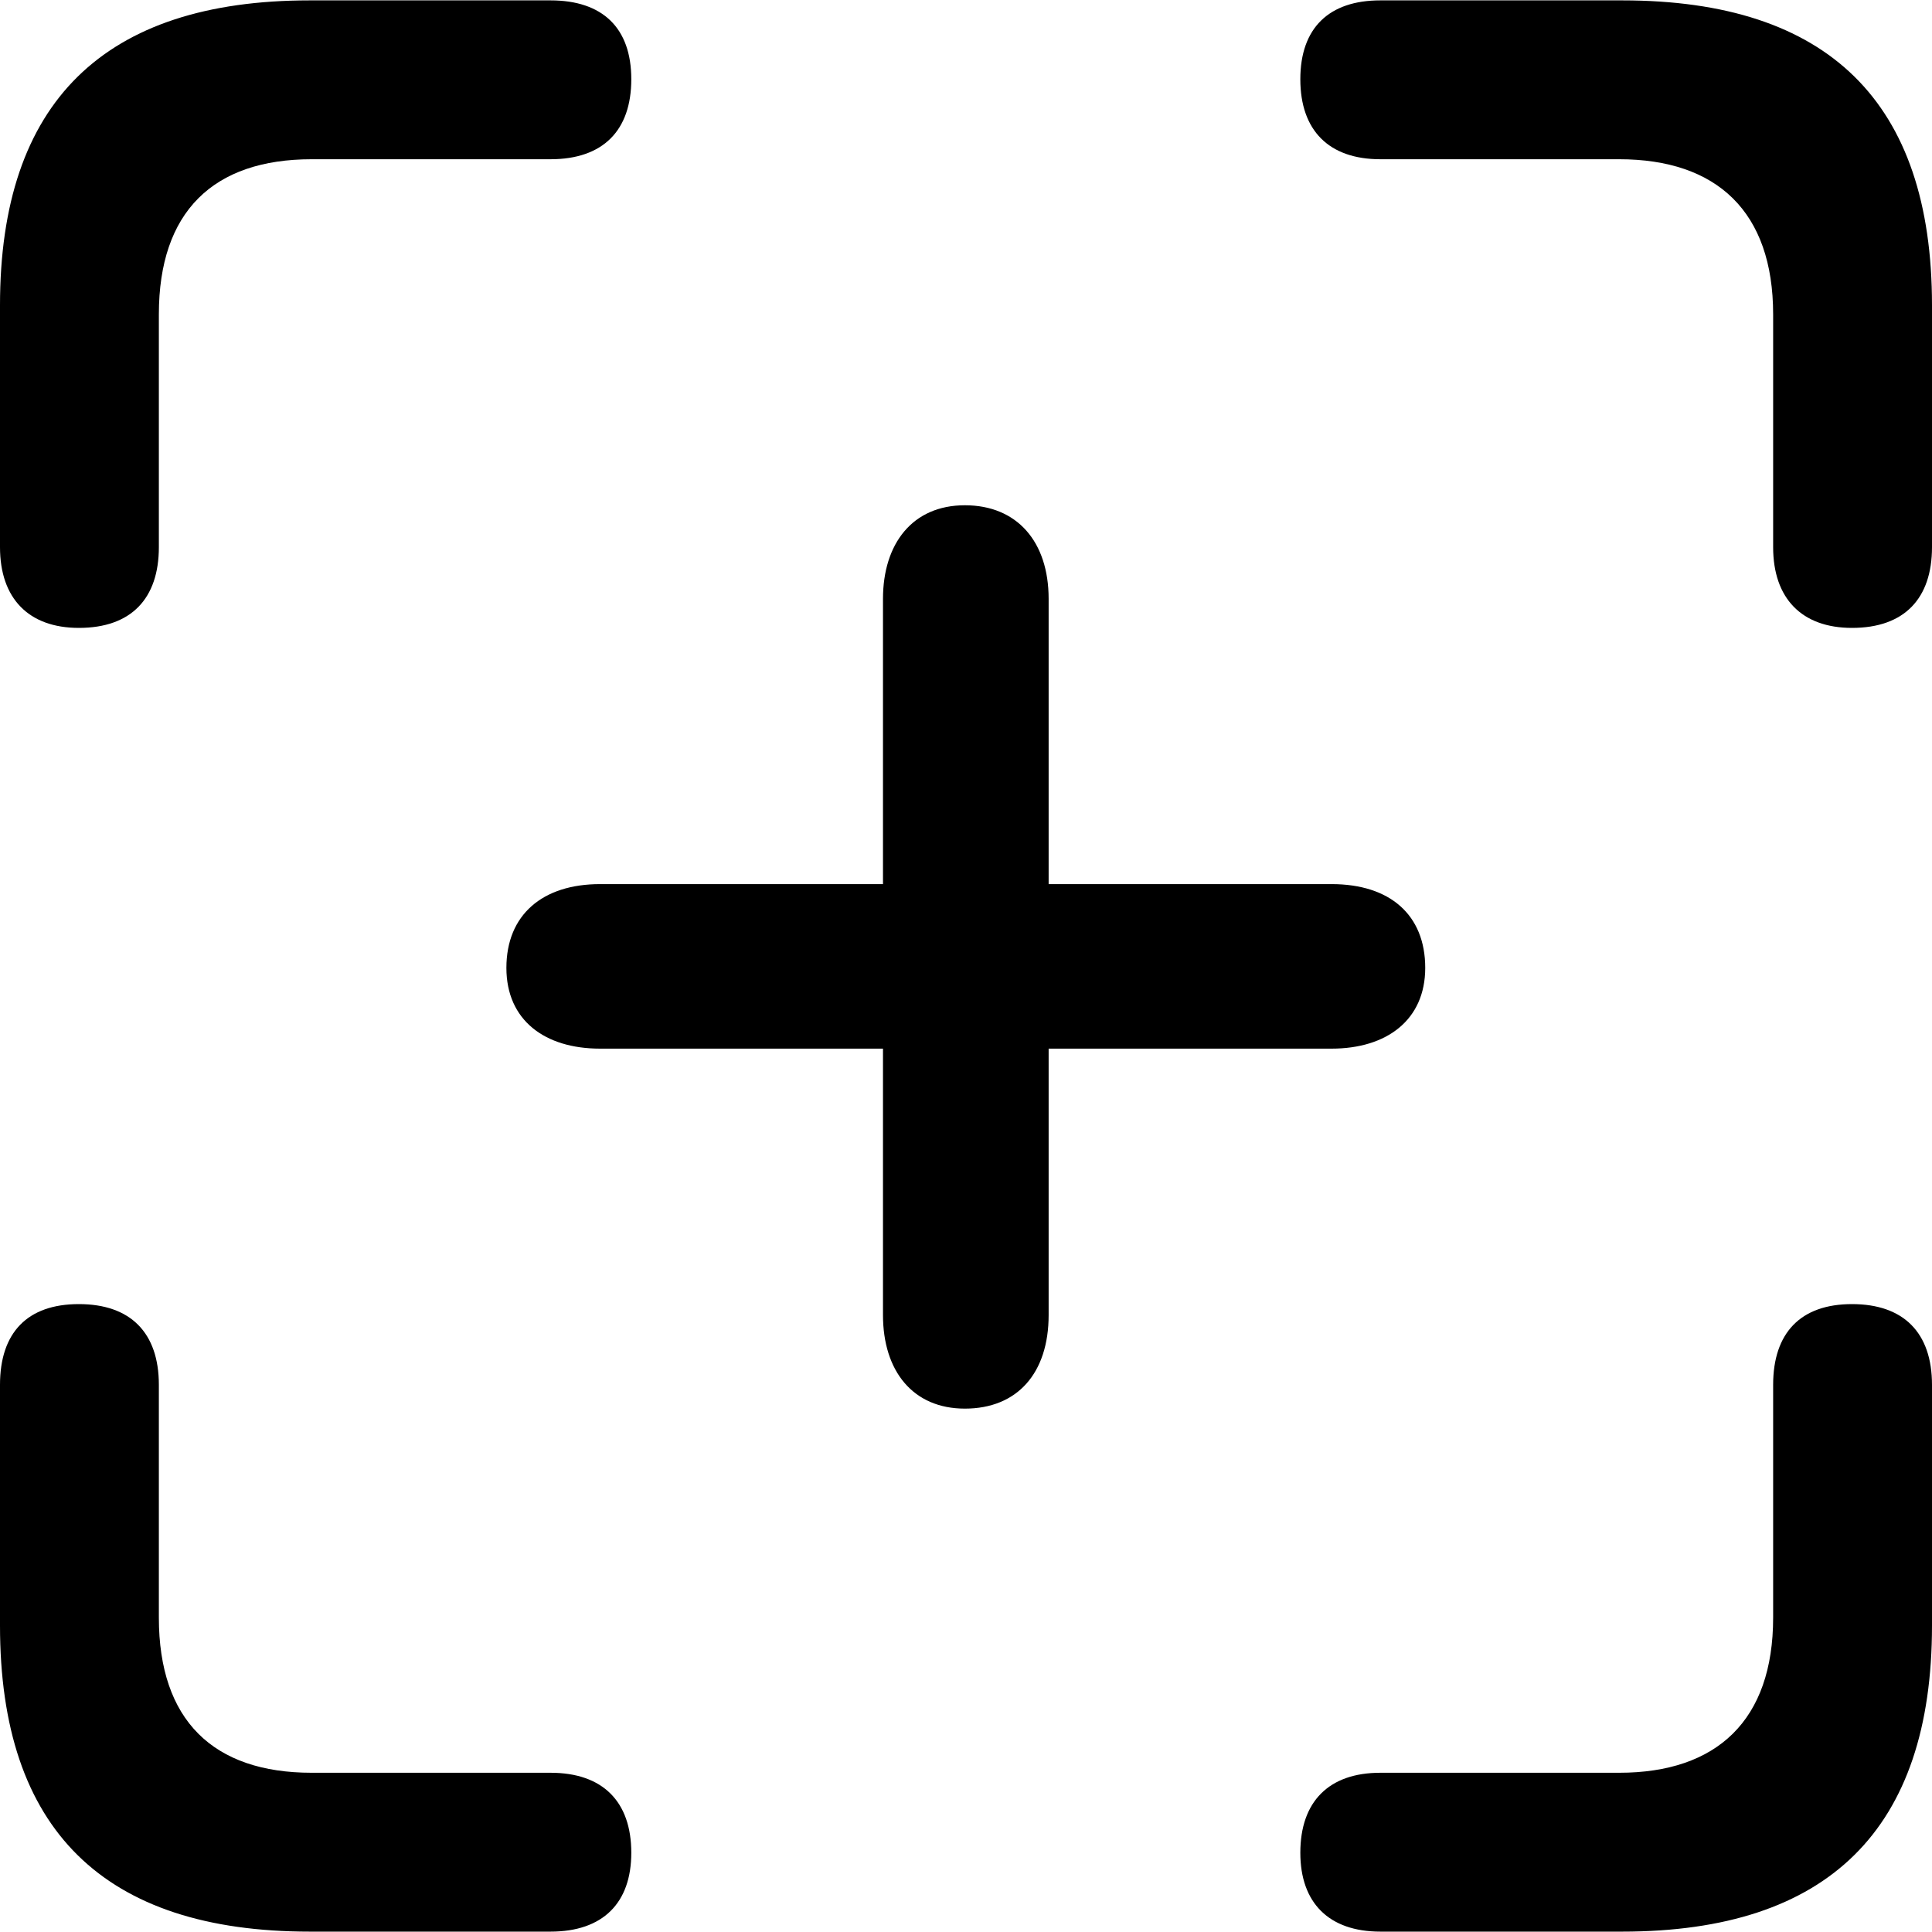 <?xml version="1.0" ?><!-- Generator: Adobe Illustrator 25.0.0, SVG Export Plug-In . SVG Version: 6.00 Build 0)  --><svg xmlns="http://www.w3.org/2000/svg" xmlns:xlink="http://www.w3.org/1999/xlink" version="1.1" id="Layer_1" x="0px" y="0px" viewBox="0 0 512 512" style="enable-background:new 0 0 512 512;" xml:space="preserve">
<path d="M490.8,166.4c13.9,0,21.2-7.8,21.2-21.4V80.9c0-53.9-27.5-80.8-82.1-80.8h-64.1c-13.6,0-21.2,7.3-21.2,20.9  c0,13.6,7.6,21.2,21.2,21.2h63.3c25.9,0,40.8,13.9,40.8,41.1V145C469.9,158.6,477.5,166.4,490.8,166.4z M20.9,166.4  c13.9,0,21.2-7.8,21.2-21.4V83.3c0-27.2,14.4-41.1,40.5-41.1h63.3c13.9,0,21.4-7.6,21.4-21.2c0-13.6-7.6-20.9-21.4-20.9H82.1  C27.5,0.1,0,27.1,0,80.9V145C0,158.6,7.6,166.4,20.9,166.4z M255.7,373.3c13.9,0,22.2-9.4,22.2-24.8v-70.6h75  c14.6,0,24.8-7.6,24.8-21.4c0-14.1-9.4-22.2-24.8-22.2h-75v-75.6c0-15.2-8.4-24.8-22.2-24.8c-13.9,0-21.7,10.2-21.7,24.8v75.6h-75  c-15.2,0-24.8,8.1-24.8,22.2c0,13.9,10.2,21.4,24.8,21.4h75v70.6C234,363.3,241.9,373.3,255.7,373.3z M82.1,511.9h63.8  c13.9,0,21.4-7.6,21.4-20.9c0-13.6-7.6-21.2-21.4-21.2H82.6c-26.1,0-40.5-13.9-40.5-41.1V367c0-13.9-7.6-21.4-21.2-21.4  C7.3,345.6,0,353.1,0,367v63.8C0,484.9,27.5,511.9,82.1,511.9z M365.8,511.9h64.1c54.7,0,82.1-27.2,82.1-81.1V367  c0-13.9-7.6-21.4-21.2-21.4c-13.6,0-20.9,7.6-20.9,21.4v61.7c0,27.2-14.9,41.1-40.8,41.1h-63.3c-13.6,0-21.2,7.6-21.2,21.2  C344.6,504.3,352.2,511.9,365.8,511.9z"/>
</svg>